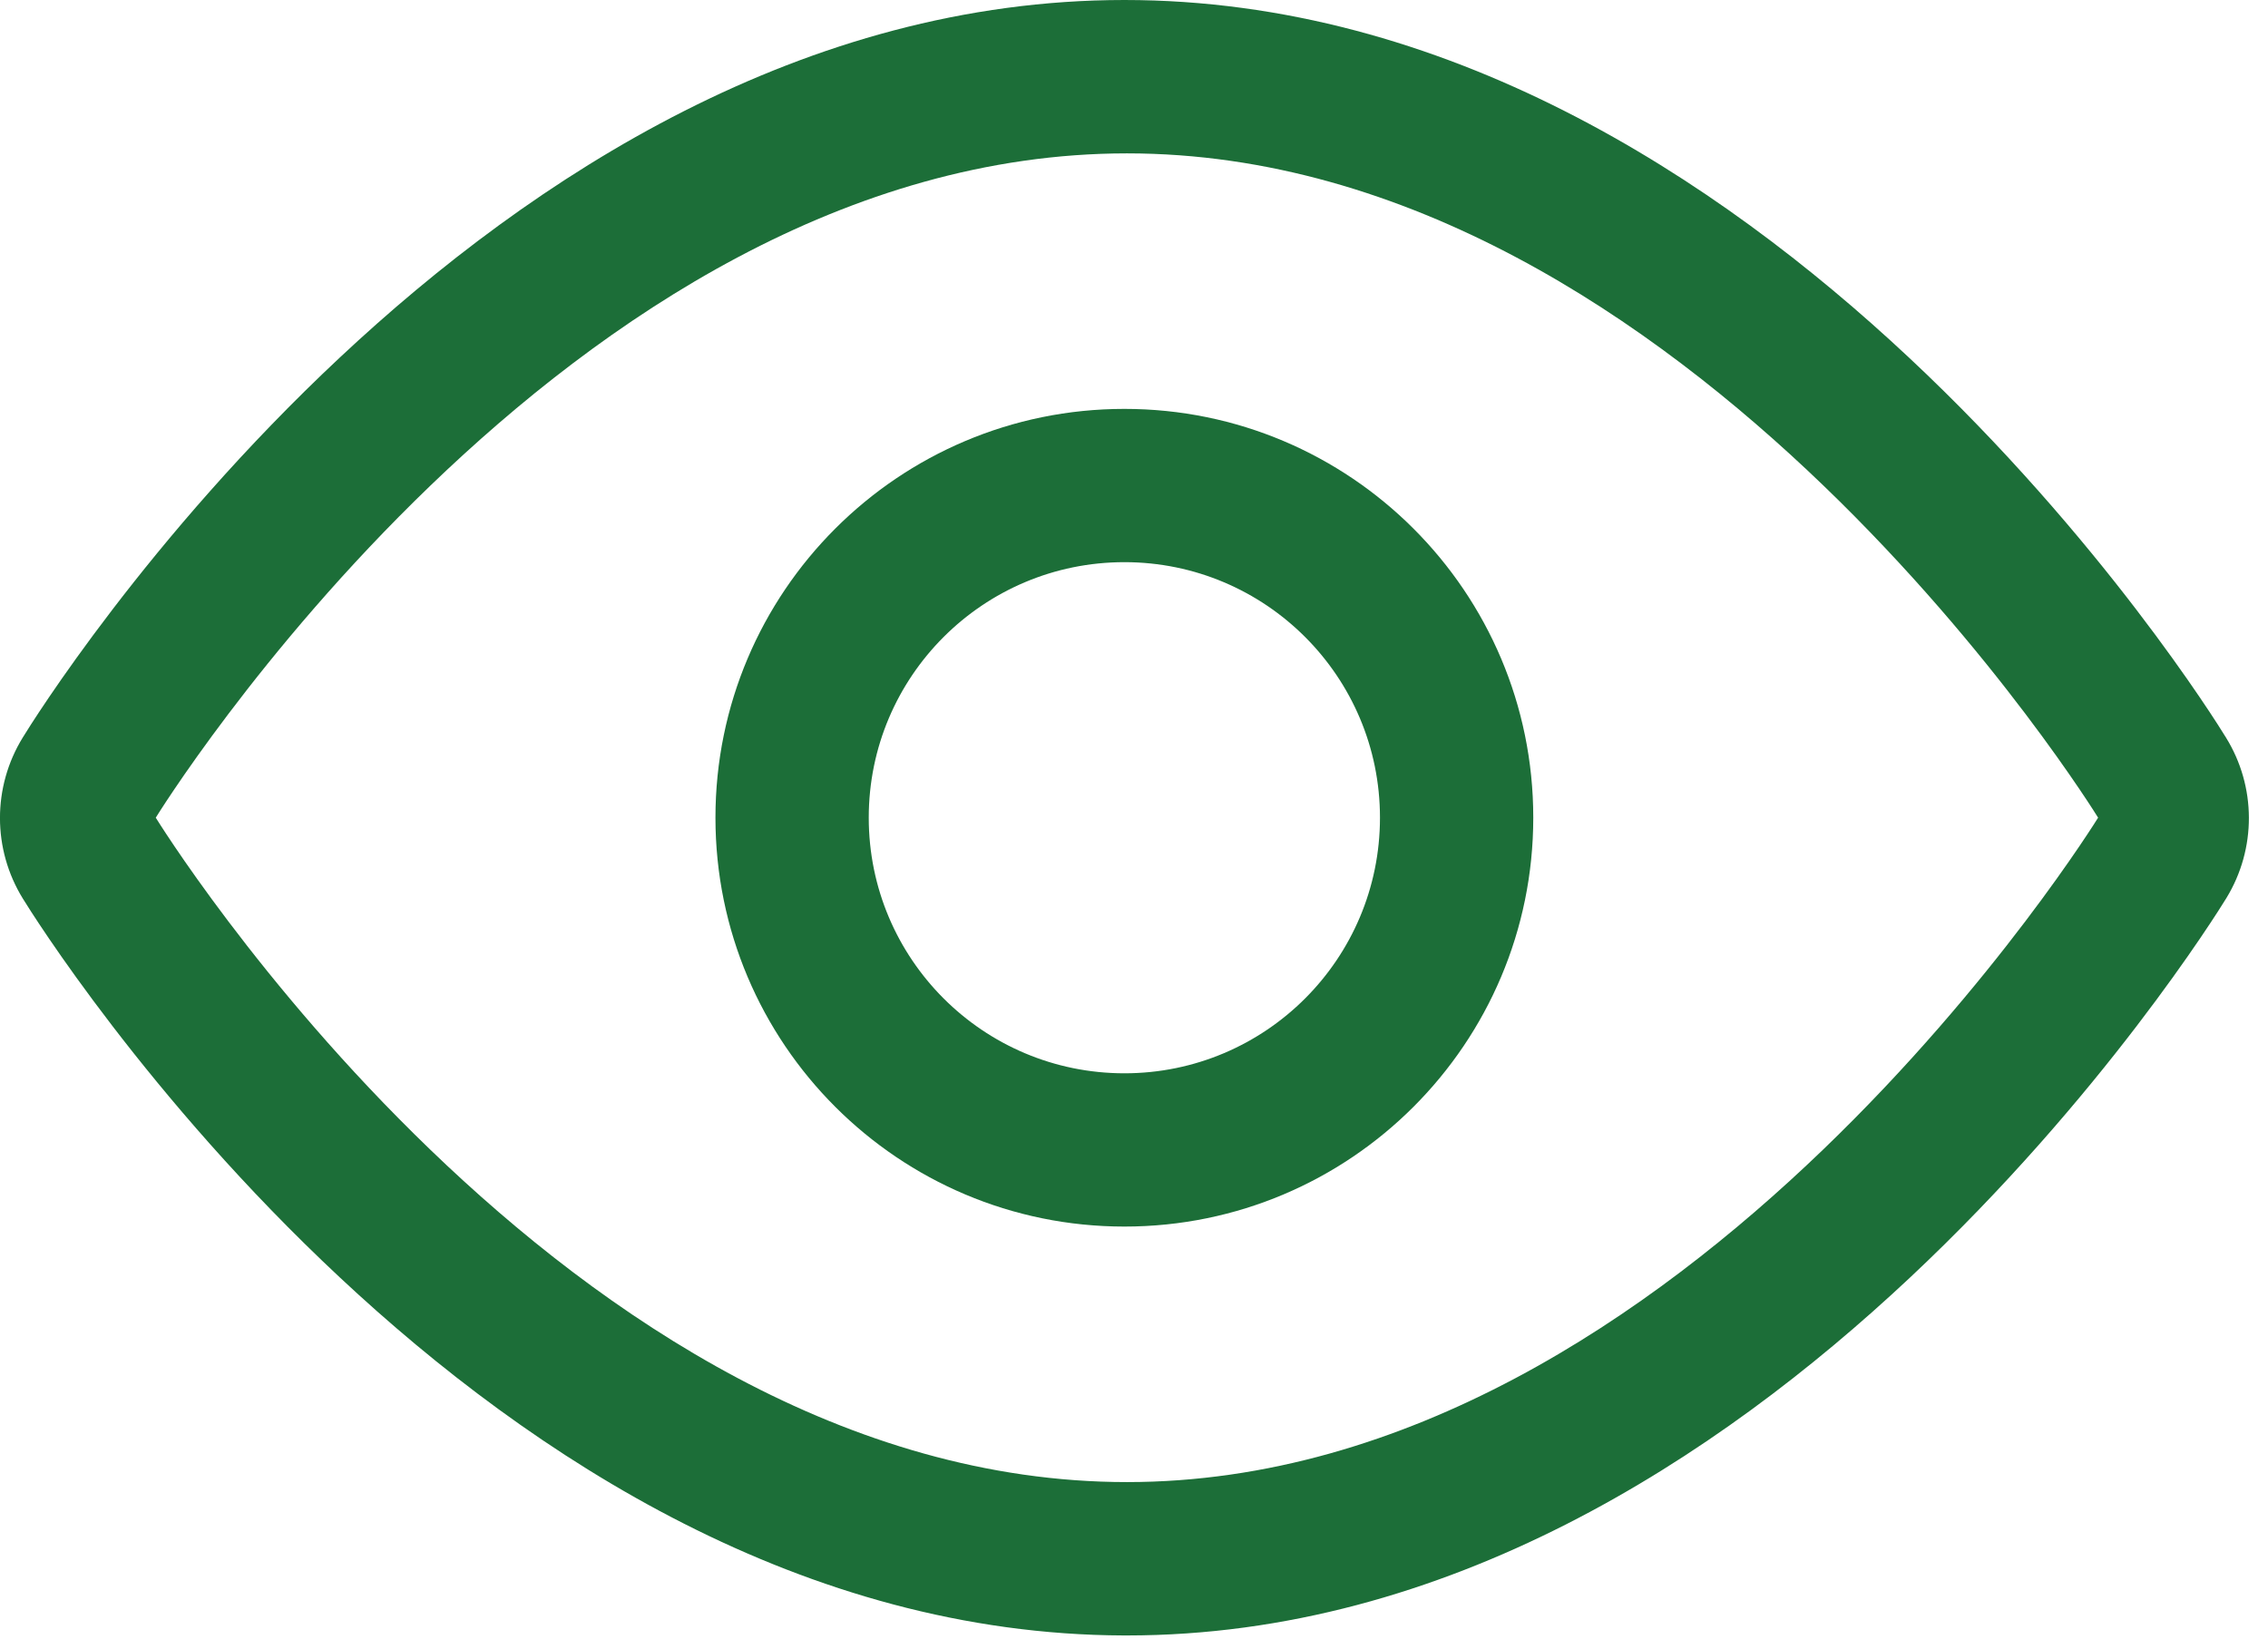 <svg width="22" height="16" viewBox="0 0 22 16" fill="none" xmlns="http://www.w3.org/2000/svg">
<path fill-rule="evenodd" clip-rule="evenodd" d="M21.592 7.155C21.413 6.862 17.129 0 10.907 0C4.684 0 0.4 6.862 0.221 7.155C-0.074 7.634 -0.074 8.238 0.221 8.717C0.4 9.009 4.684 15.847 10.902 15.867H10.931C17.134 15.867 21.418 9.004 21.597 8.712C21.889 8.233 21.887 7.631 21.592 7.155ZM10.932 14.379C5.477 14.379 1.511 7.933 1.511 7.933C1.511 7.933 5.477 1.488 10.932 1.488C16.386 1.488 20.352 7.933 20.352 7.933C20.352 7.933 16.371 14.379 10.932 14.379Z" fill="#1C6E38"/>
<path fill-rule="evenodd" clip-rule="evenodd" d="M10.907 3.967C8.716 3.967 6.94 5.743 6.94 7.933C6.94 10.124 8.716 11.9 10.907 11.9C13.097 11.9 14.873 10.124 14.873 7.933C14.873 5.743 13.097 3.967 10.907 3.967ZM10.907 10.413C9.537 10.413 8.427 9.303 8.427 7.933C8.427 6.564 9.537 5.454 10.907 5.454C12.276 5.454 13.386 6.564 13.386 7.933C13.386 9.303 12.276 10.413 10.907 10.413Z" fill="#1C6E38"/>
</svg>
